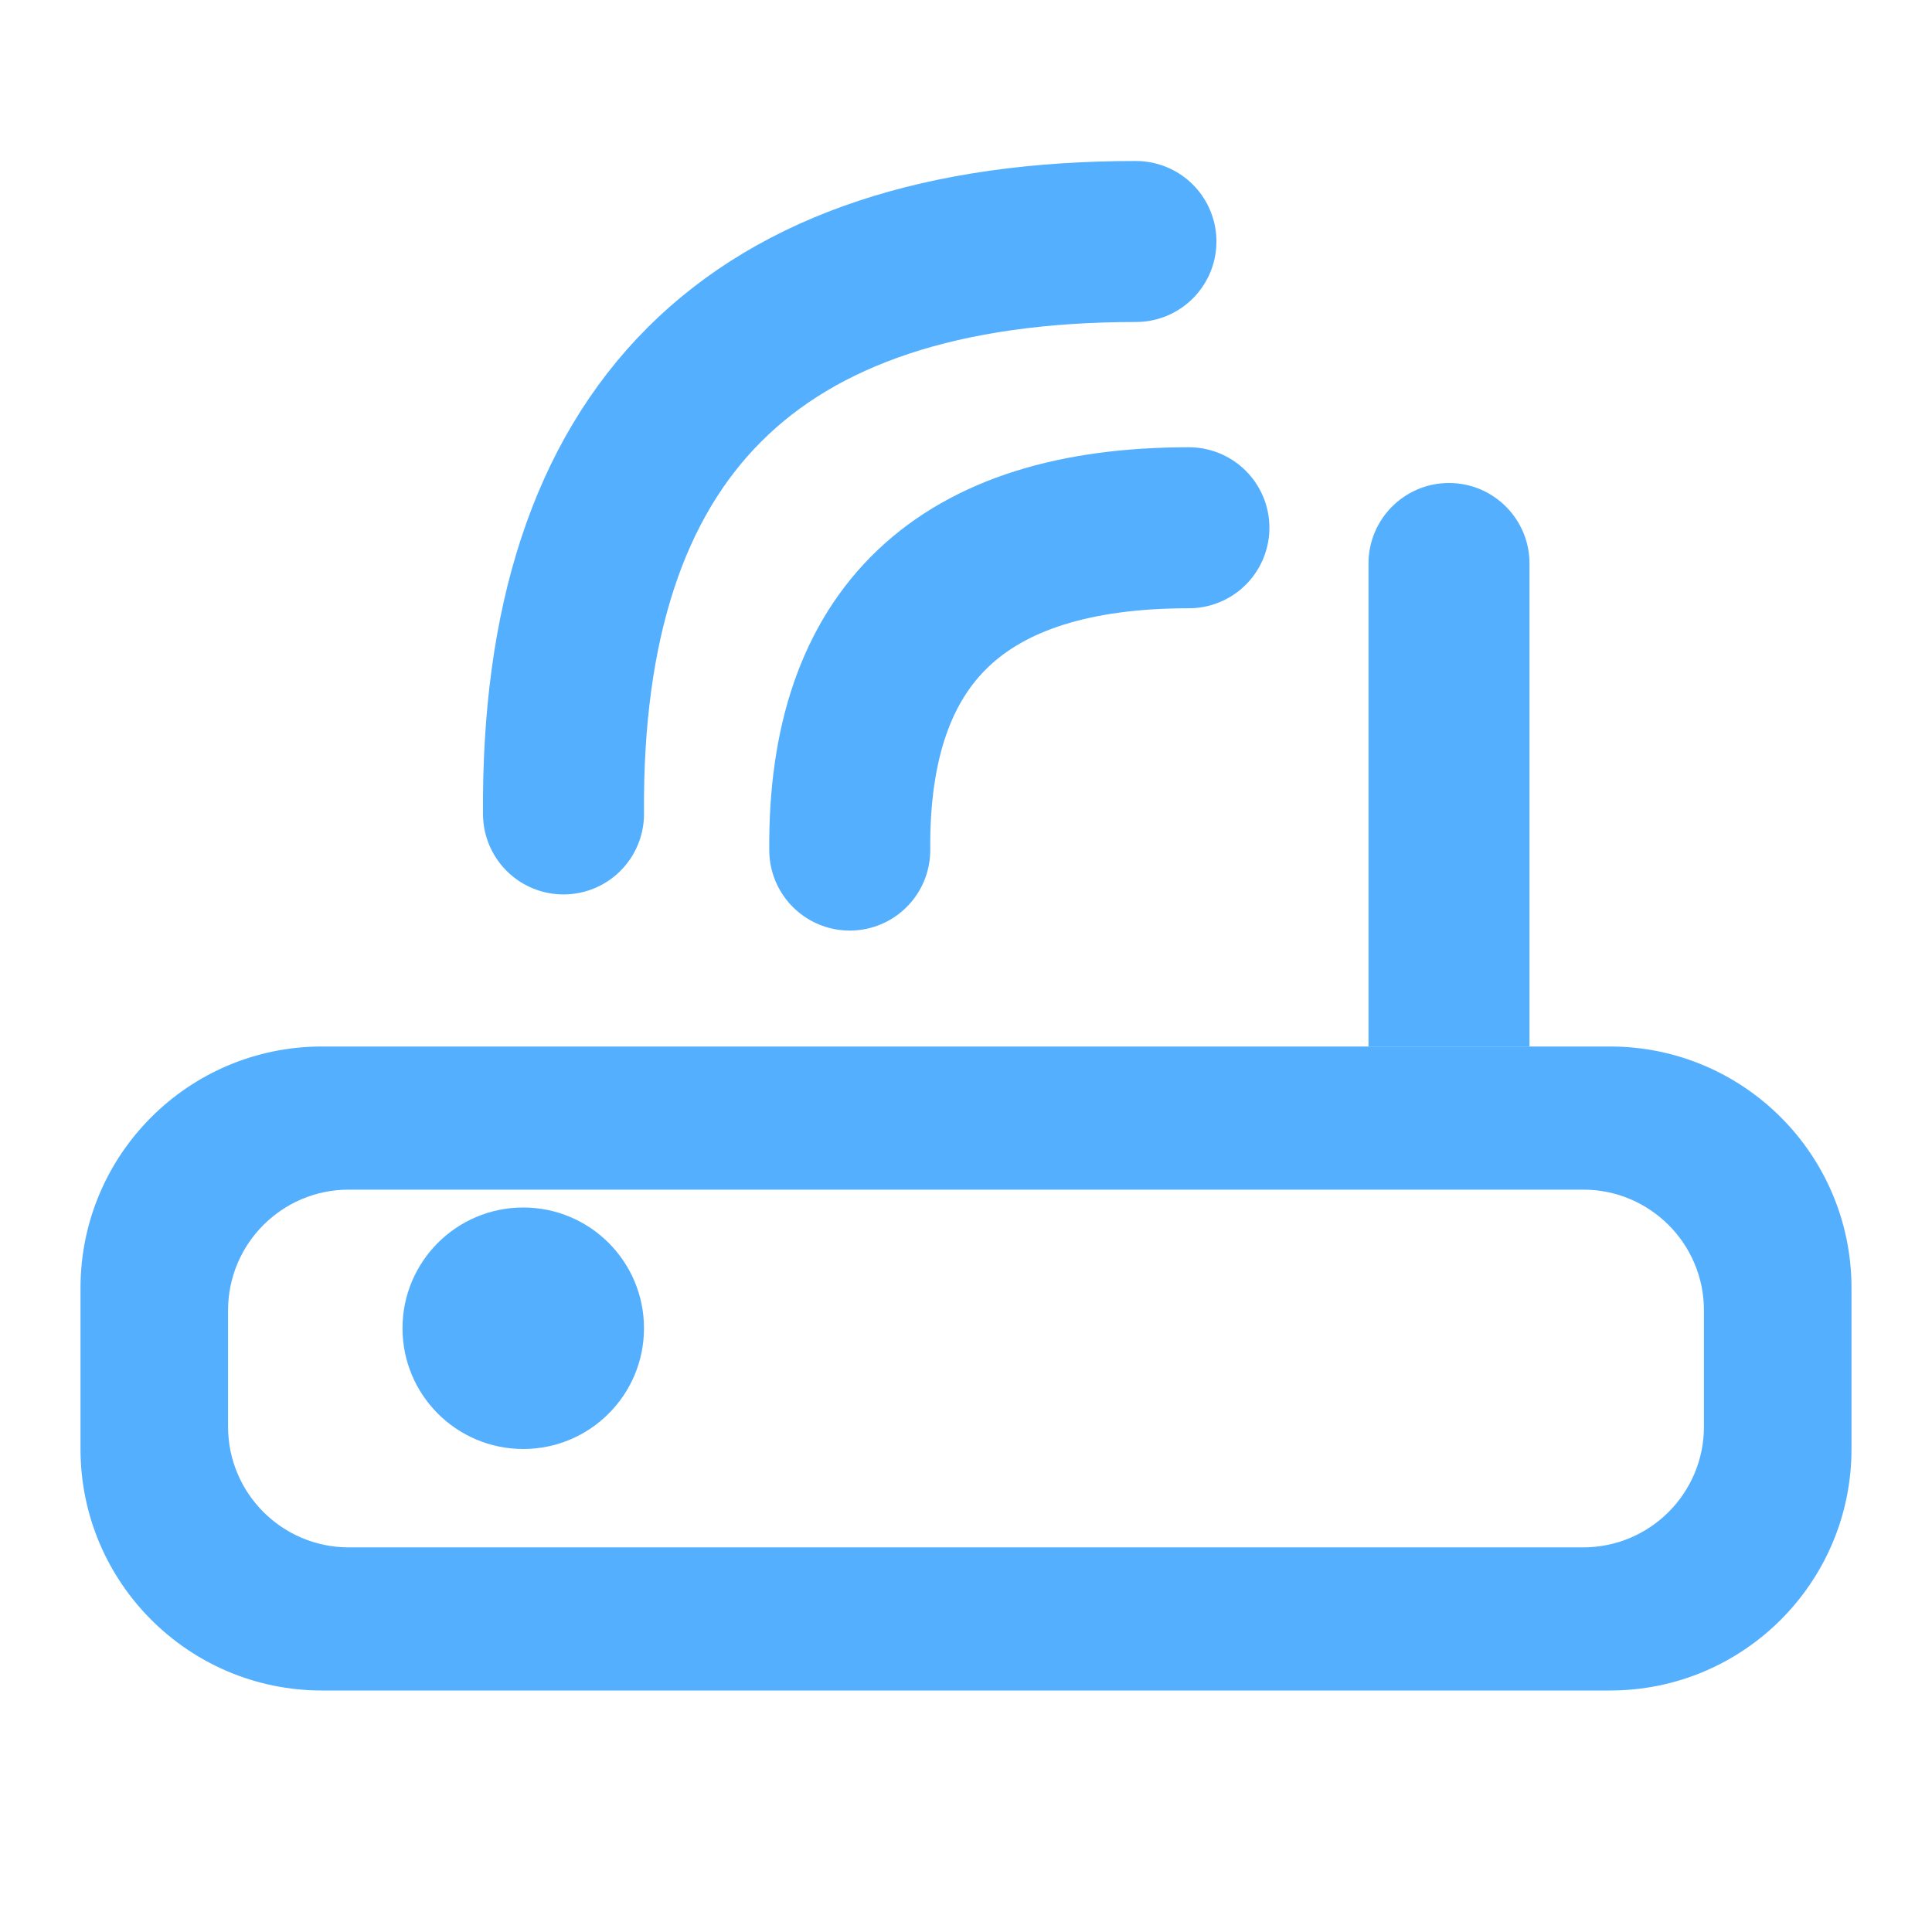 <?xml version="1.0" encoding="UTF-8"?>
<svg width="24px" height="24px" viewBox="0 0 24 24" version="1.1" xmlns="http://www.w3.org/2000/svg" xmlns:xlink="http://www.w3.org/1999/xlink">
    <title>anchor-layer-ic</title>
    <g id="Smart-Infrastructure" stroke="none" stroke-width="1" fill="none" fill-rule="evenodd">
        <g id="30-Smart-Infrastructure-/-03-Sctructure-/-03_03_Areas-Panel-with-scroll" transform="translate(-834, -573)">
            <g id="Group-22" transform="translate(566, 367)">
                <g id="Group-5-Copy-4" transform="translate(200, 191)">
                    <g id="anchor-layer-ic" transform="translate(68, 15)">
                        <rect id="Rectangle" x="0" y="0" width="24" height="24"></rect>
                        <g id="Group-28" transform="translate(1, 3)">
                            <path d="M19,10 C20.657,10 22,11.343 22,13 L22,15 C22,16.657 20.657,18 19,18 L3,18 C1.343,18 2.02906125e-16,16.657 0,15 L0,13 C-2.02906125e-16,11.343 1.343,10 3,10 L19,10 Z M18.667,11.778 L3.333,11.778 C2.505,11.778 1.833,12.449 1.833,13.278 L1.833,13.278 L1.833,14.722 C1.833,15.551 2.505,16.222 3.333,16.222 L3.333,16.222 L18.667,16.222 C19.495,16.222 20.167,15.551 20.167,14.722 L20.167,14.722 L20.167,13.278 C20.167,12.449 19.495,11.778 18.667,11.778 L18.667,11.778 Z" id="Combined-Shape" fill="#54B0FF"></path>
                            <path d="M17,3 C17.552,3 18,3.448 18,4 L18,10 L18,10 L16,10 L16,4 C16,3.448 16.448,3 17,3 Z" id="Rectangle" fill="#54B0FF"></path>
                            <circle id="Oval" fill="#54B0FF" cx="5.5" cy="13.5" r="1.5"></circle>
                            <g id="Group-29" transform="translate(6, 0)" stroke="#54B0FF" stroke-linecap="round" stroke-width="2">
                                <path d="M3.556,7.56 C3.533,4.89 4.938,3.556 7.769,3.556" id="Path-18"></path>
                                <path d="M0,7.111 C-0.037,2.37 2.333,0 7.111,0" id="Path-18"></path>
                            </g>
                        </g>
                    </g>
                </g>
            </g>
        </g>
    </g>
</svg>